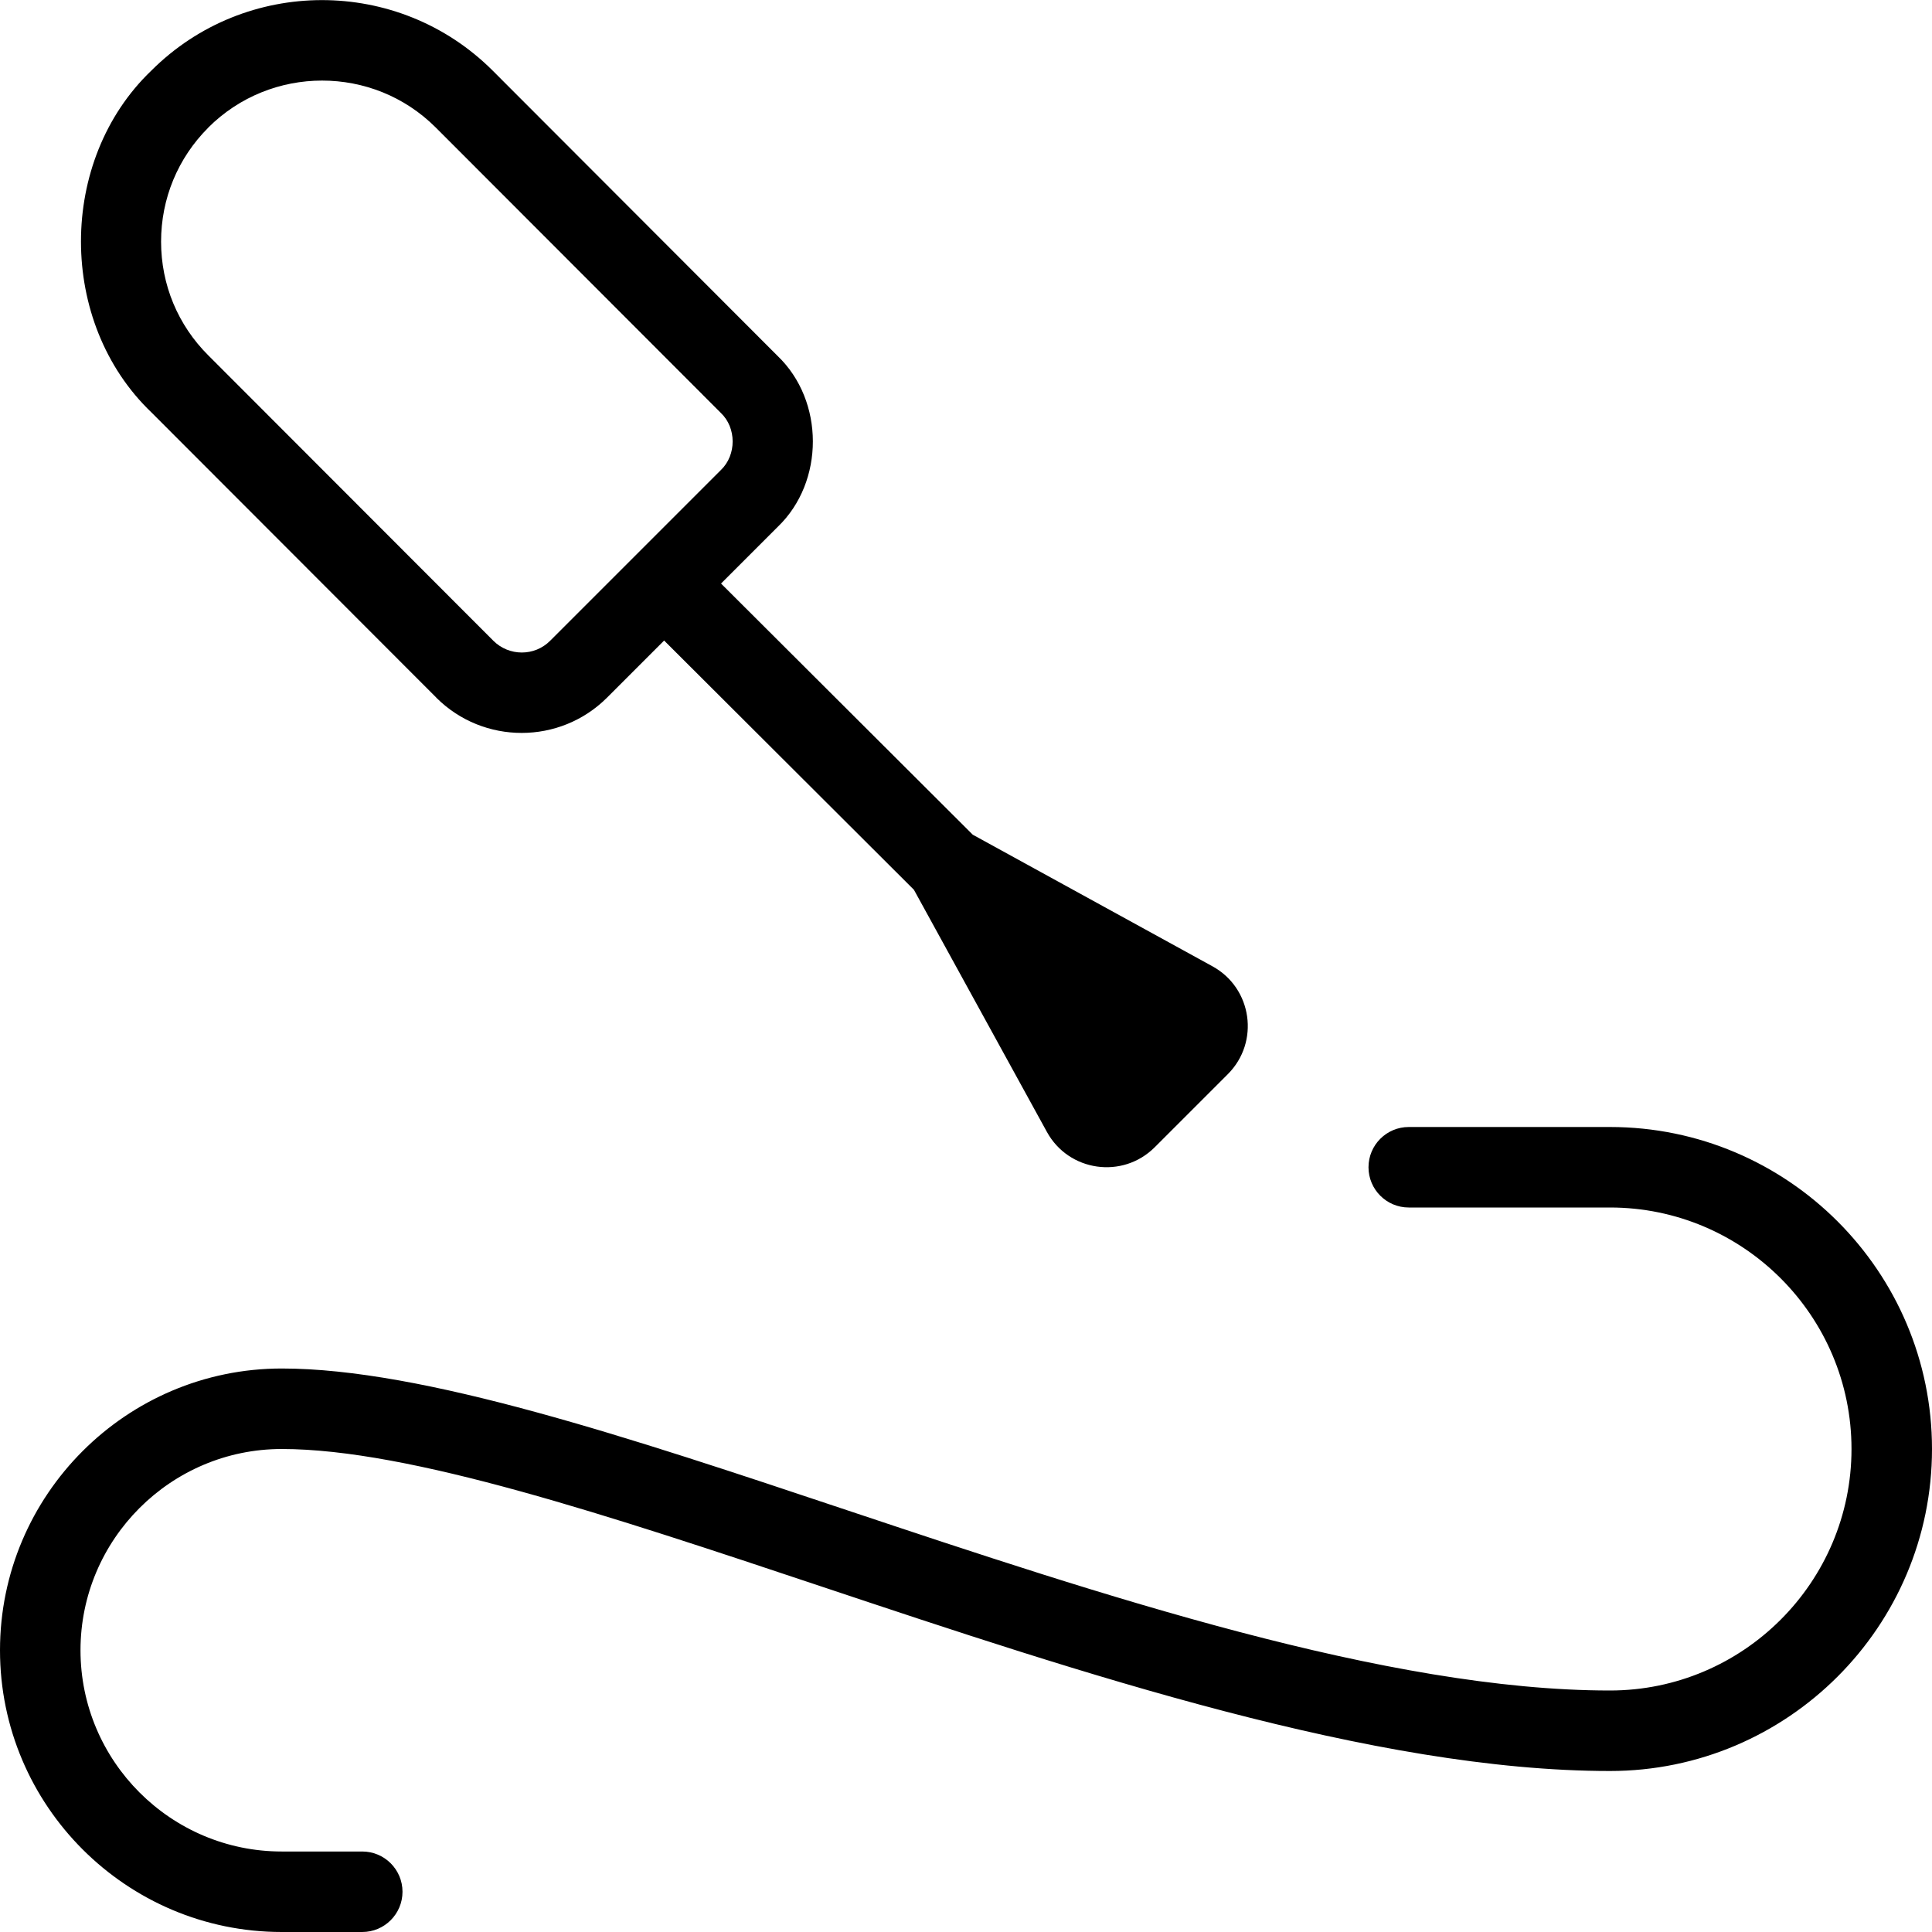 <?xml version="1.0" encoding="UTF-8"?>
<svg xmlns="http://www.w3.org/2000/svg" id="Layer_1" data-name="Layer 1" viewBox="0 0 24 24">
  <path d="M5.421,8.668c.585,.583,1.536,.582,2.12-.002l.709-.709,3.103,3.096,1.652,3.008c.271,.494,.94,.589,1.339,.191l.909-.909c.398-.398,.303-1.068-.191-1.339l-2.978-1.635-3.127-3.12,.704-.704c.583-.559,.582-1.566-.002-2.124L6.118,.875c-1.171-1.167-3.072-1.164-4.239,.003-1.165,1.116-1.164,3.13,.002,4.245l3.54,3.544ZM2.586,1.586c.39-.39,.902-.585,1.415-.585s1.022,.194,1.411,.582l3.542,3.546c.196,.185,.196,.523,.002,.709l-2.121,2.121c-.194,.196-.511,.195-.706,.001l-3.54-3.544c-.379-.377-.588-.879-.588-1.414,0-.535,.208-1.038,.586-1.416ZM24,18c0,2.206-1.794,4-4,4-2.934,0-6.579-1.218-9.796-2.292-2.63-.878-5.115-1.708-6.704-1.708-1.378,0-2.5,1.122-2.5,2.5s1.122,2.5,2.5,2.5h1c.276,0,.5,.224,.5,.5s-.224,.5-.5,.5h-1c-1.93,0-3.5-1.57-3.5-3.5s1.57-3.5,3.5-3.5c1.751,0,4.311,.854,7.021,1.76,3.145,1.05,6.709,2.24,9.479,2.24,1.654,0,3-1.346,3-3s-1.346-3-3-3h-2.5c-.276,0-.5-.224-.5-.5s.224-.5,.5-.5h2.5c2.206,0,4,1.794,4,4Z"/>
</svg>
